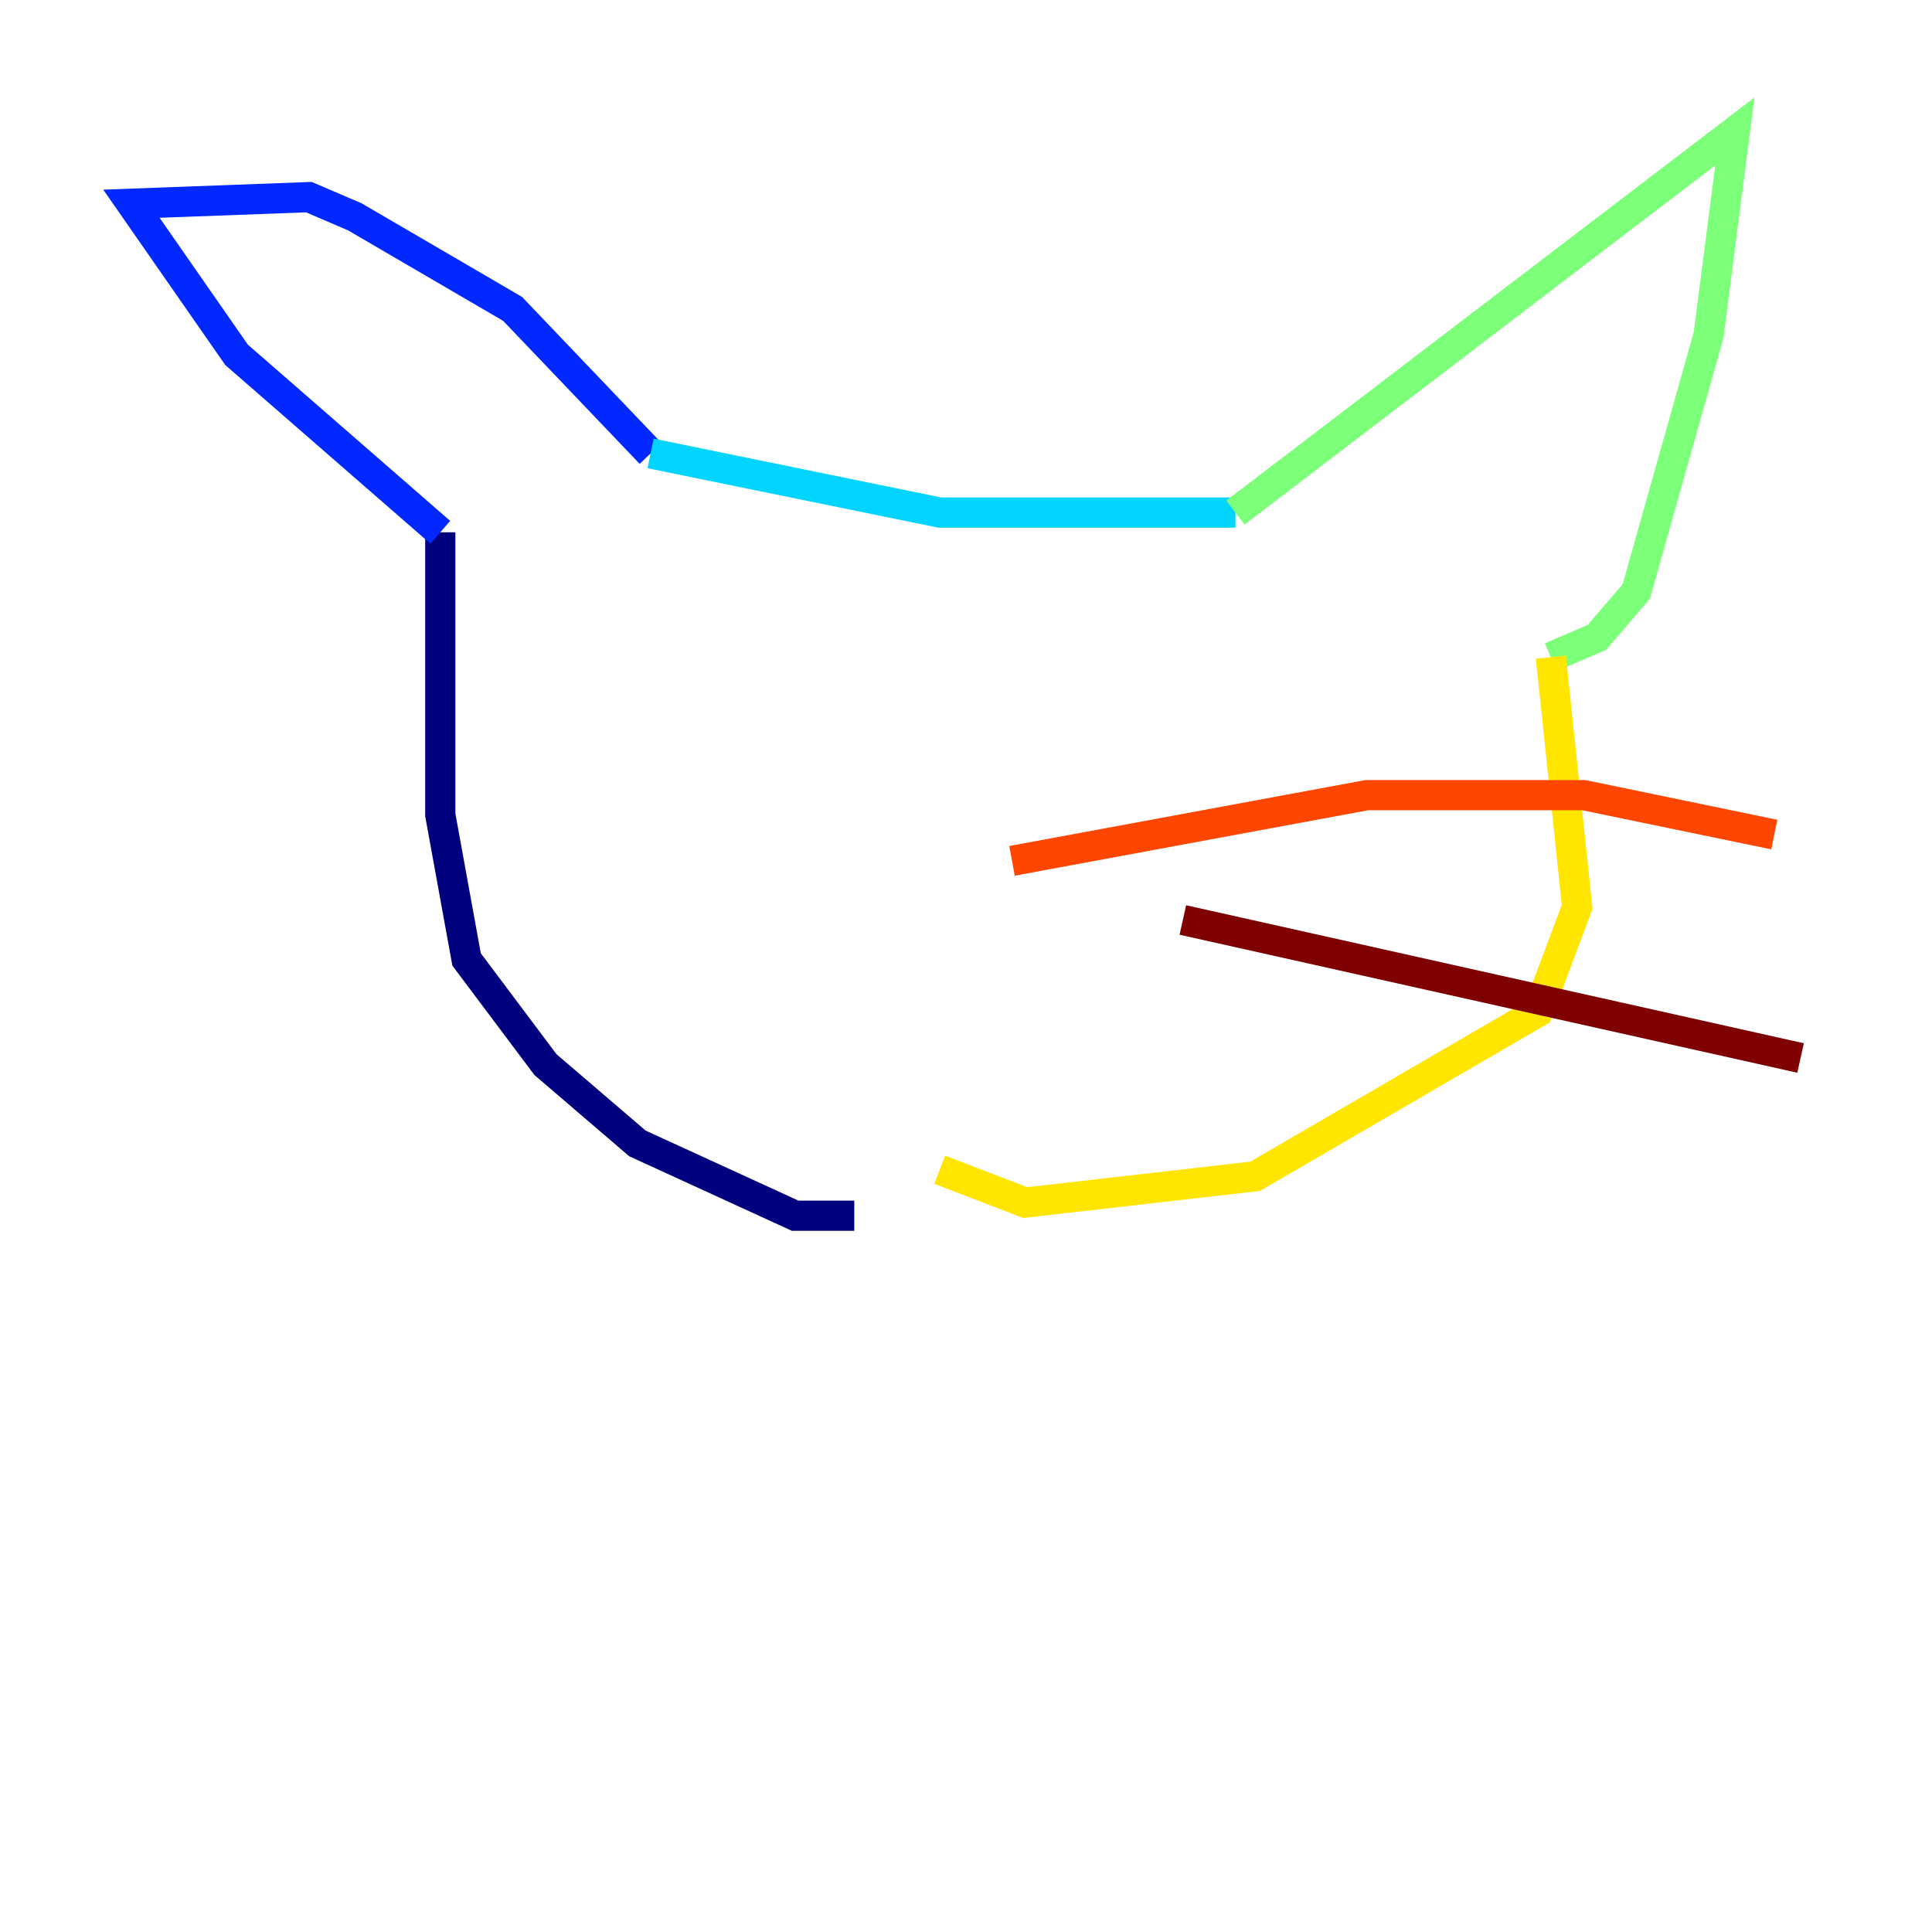 <?xml version="1.0" encoding="utf-8" ?>
<svg baseProfile="tiny" height="128" version="1.2" viewBox="0,0,128,128" width="128" xmlns="http://www.w3.org/2000/svg" xmlns:ev="http://www.w3.org/2001/xml-events" xmlns:xlink="http://www.w3.org/1999/xlink"><defs /><polyline fill="none" points="56.599,80.544 52.68,80.544 42.231,75.755 36.136,70.531 30.912,63.565 29.17,53.986 29.17,35.265" stroke="#00007f" stroke-width="2" /><polyline fill="none" points="29.17,35.265 15.674,23.51 8.707,13.497 20.463,13.061 23.51,14.367 33.959,20.463 43.102,30.041" stroke="#0028ff" stroke-width="2" /><polyline fill="none" points="43.102,30.041 62.258,33.959 81.85,33.959" stroke="#00d4ff" stroke-width="2" /><polyline fill="none" points="81.85,33.959 114.939,8.707 113.197,22.204 108.408,39.184 105.796,42.231 102.748,43.537" stroke="#7cff79" stroke-width="2" /><polyline fill="none" points="102.748,43.537 104.49,60.082 101.878,67.048 83.156,77.932 67.918,79.674 62.258,77.497" stroke="#ffe500" stroke-width="2" /><polyline fill="none" points="67.048,57.034 90.558,52.68 104.925,52.68 117.551,55.292" stroke="#ff4600" stroke-width="2" /><polyline fill="none" points="78.367,60.952 119.293,70.095" stroke="#7f0000" stroke-width="2" /></svg>